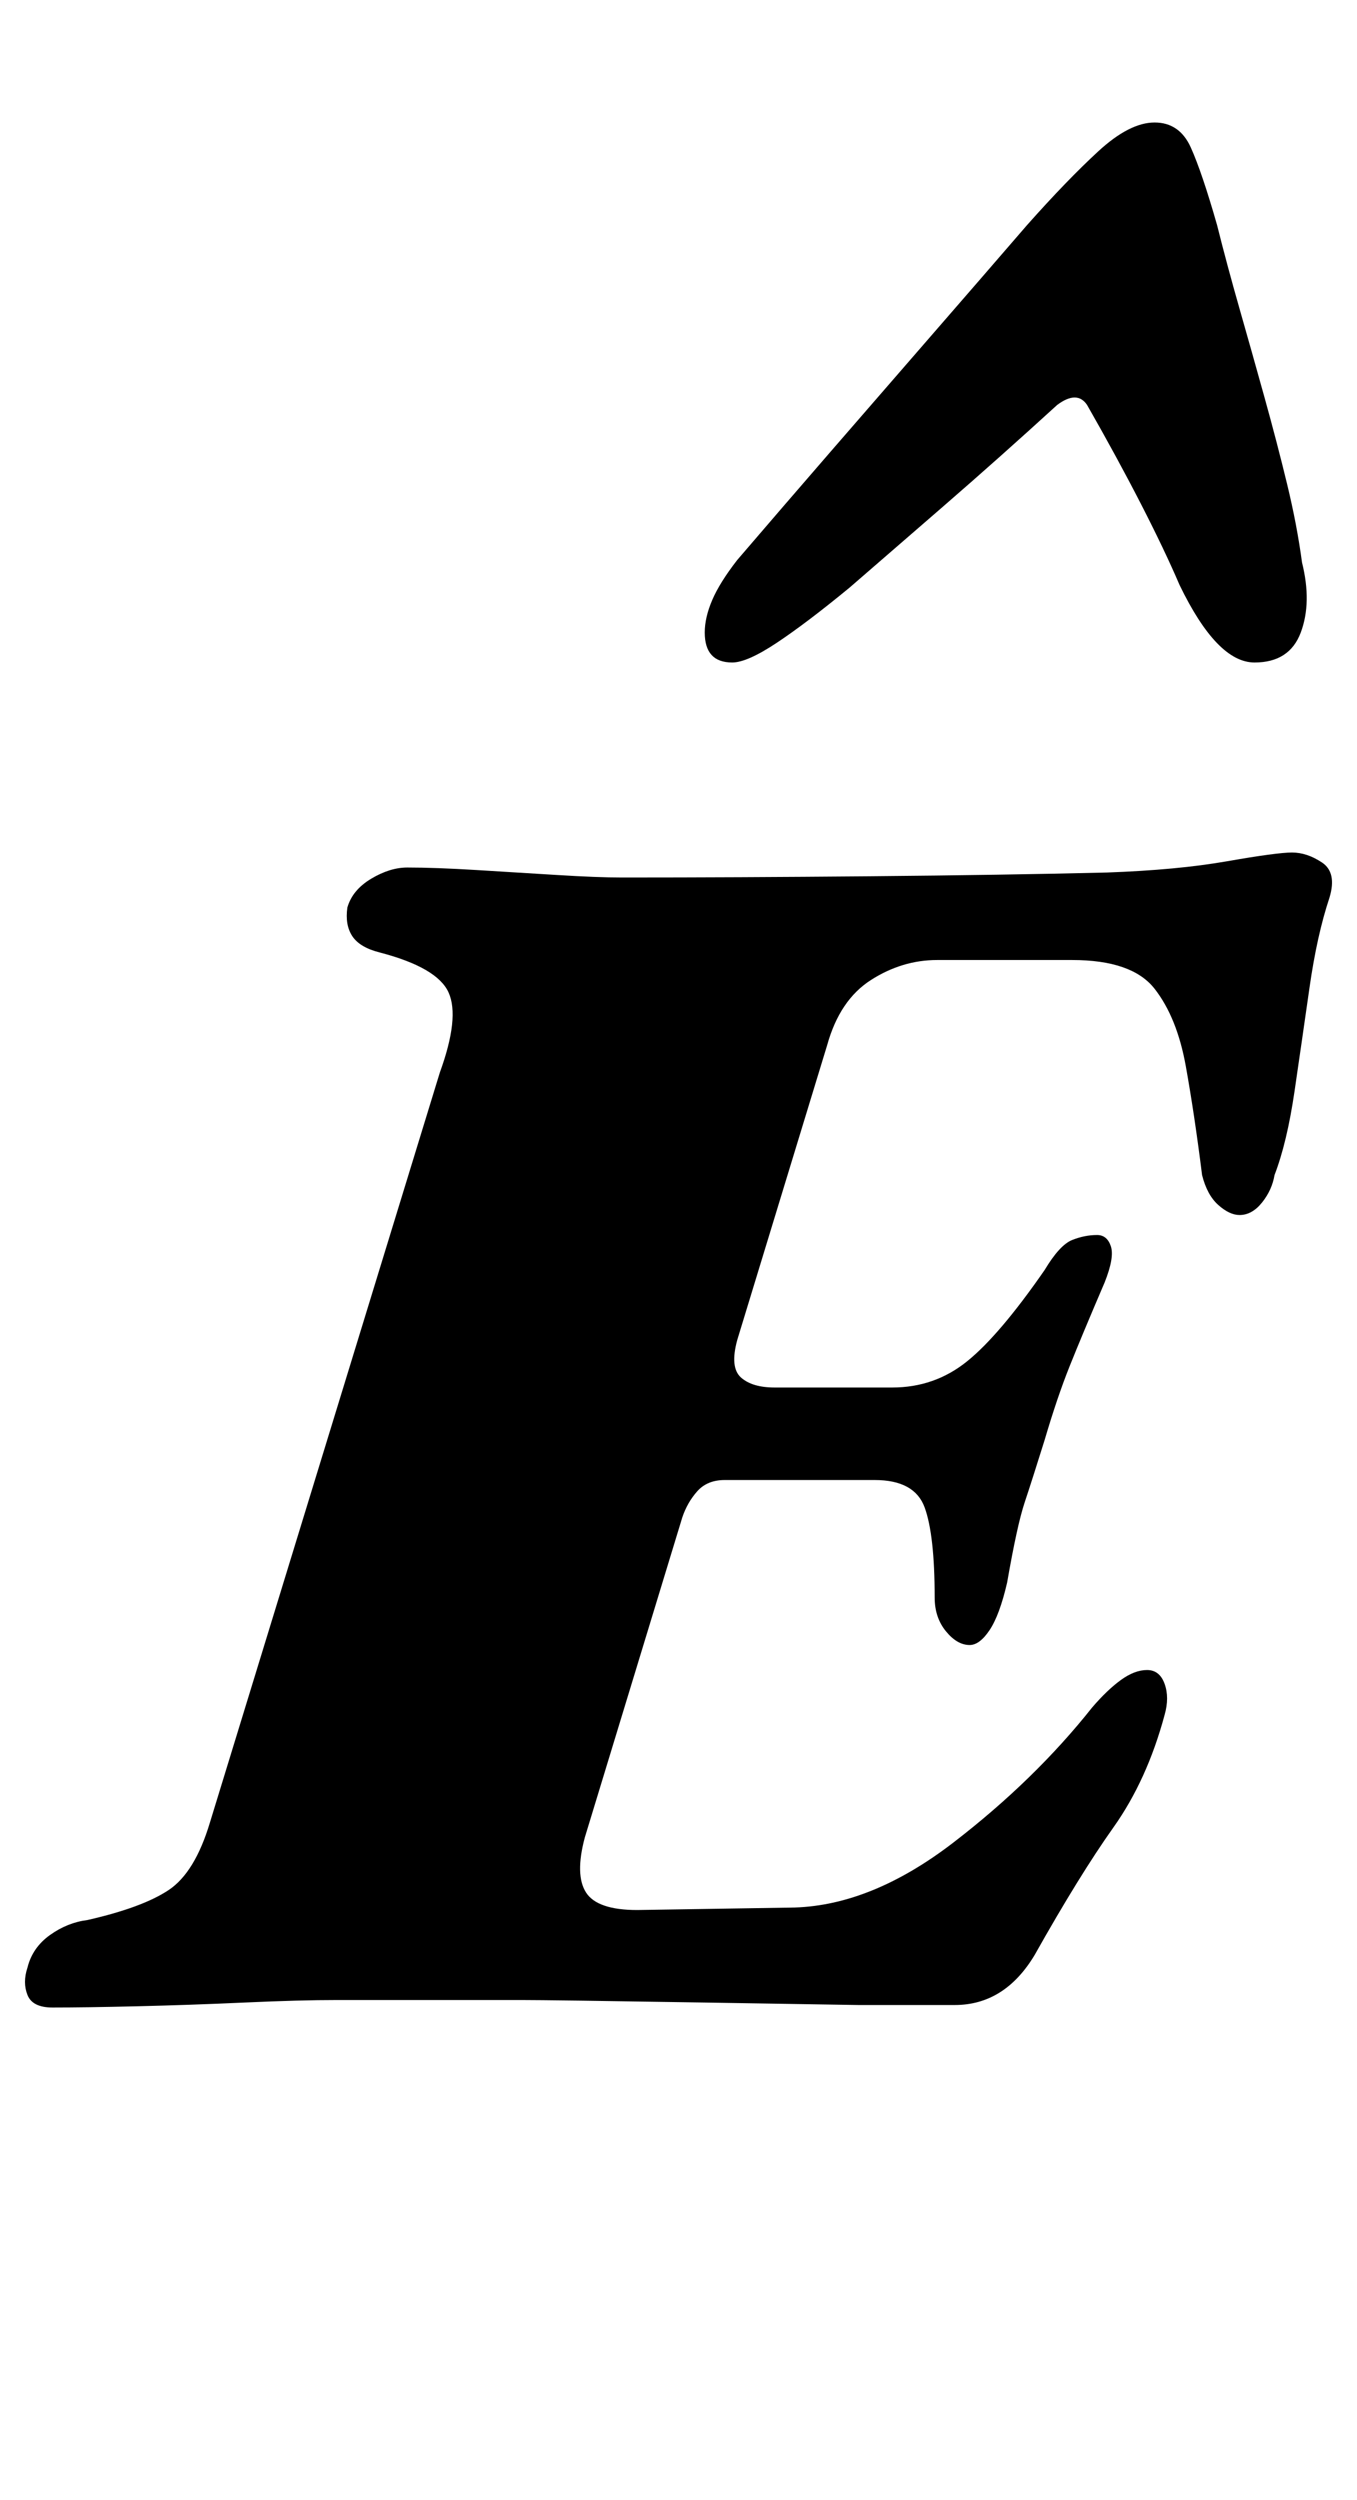 <?xml version="1.0" standalone="no"?>
<!DOCTYPE svg PUBLIC "-//W3C//DTD SVG 1.1//EN" "http://www.w3.org/Graphics/SVG/1.1/DTD/svg11.dtd" >
<svg xmlns="http://www.w3.org/2000/svg" xmlns:xlink="http://www.w3.org/1999/xlink" version="1.1" viewBox="-42 0 543 1000">
  <g transform="matrix(1 0 0 -1 0 800)">
   <path fill="currentColor"
d="M-21 -3q-8 0 -10 5t0 11q2 8 9 13t15 6q22 5 32.5 12t16.5 27l92 300q8 22 3.5 32t-27.5 16q-8 2 -11 6.5t-2 11.5q2 7 9.5 11.5t14.5 4.5q11 0 27.5 -1t32.5 -2t26 -1q45 0 99 0.5t95 1.5q28 1 48 4.5t26 3.5t12 -4t3 -14q-5 -15 -8 -36t-6 -41.5t-8 -33.5q-1 -6 -5 -11
t-9 -5q-4 0 -8.5 4t-6.5 12q-3 24 -6.5 43.5t-12.5 31t-33 11.5h-54q-14 0 -26.5 -8t-17.5 -26l-36 -118q-3 -11 1.5 -15t13.5 -4h47q17 0 30 10.5t31 36.5q6 10 11 12t10 2q4 0 5.5 -4.5t-2.5 -14.5q-9 -21 -14 -33.5t-10 -29.5q-5 -16 -8 -25t-7 -32q-3 -13 -7 -19t-8 -6
q-5 0 -9.5 5.5t-4.5 13.5q0 25 -4 36t-20 11h-29.5h-30.5q-7 0 -11 -4.5t-6 -10.5l-39 -128q-4 -15 0.5 -22t20.5 -7l63 1q31 1 63.5 26t55.5 54q6 7 11.5 11t10.5 4t7 -5.5t0 -12.5q-7 -26 -20.5 -45t-31.5 -51q-6 -10 -14 -15t-18 -5h-38.5t-62 1t-73 1h-73.5
q-15 0 -37 -1t-43 -1.5t-34 -0.5zM420 751q10 0 14.5 -10t10.5 -31q4 -16 9 -33.5t10 -35.5t9 -34.5t6 -31.5q4 -16 -0.5 -28t-18.5 -12q-15 0 -30 31q-6 14 -15.5 32.5t-21.5 39.5q-4 6 -12 0q-23 -21 -45.5 -40.5l-37.5 -32.5q-17 -14 -29 -22t-18 -8q-11 0 -11 12
q0 6 3 13t10 16q18 21 37.5 43.5t39.5 45.5t39 45q16 18 28.5 29.5t22.5 11.5z" />
  </g>

</svg>

